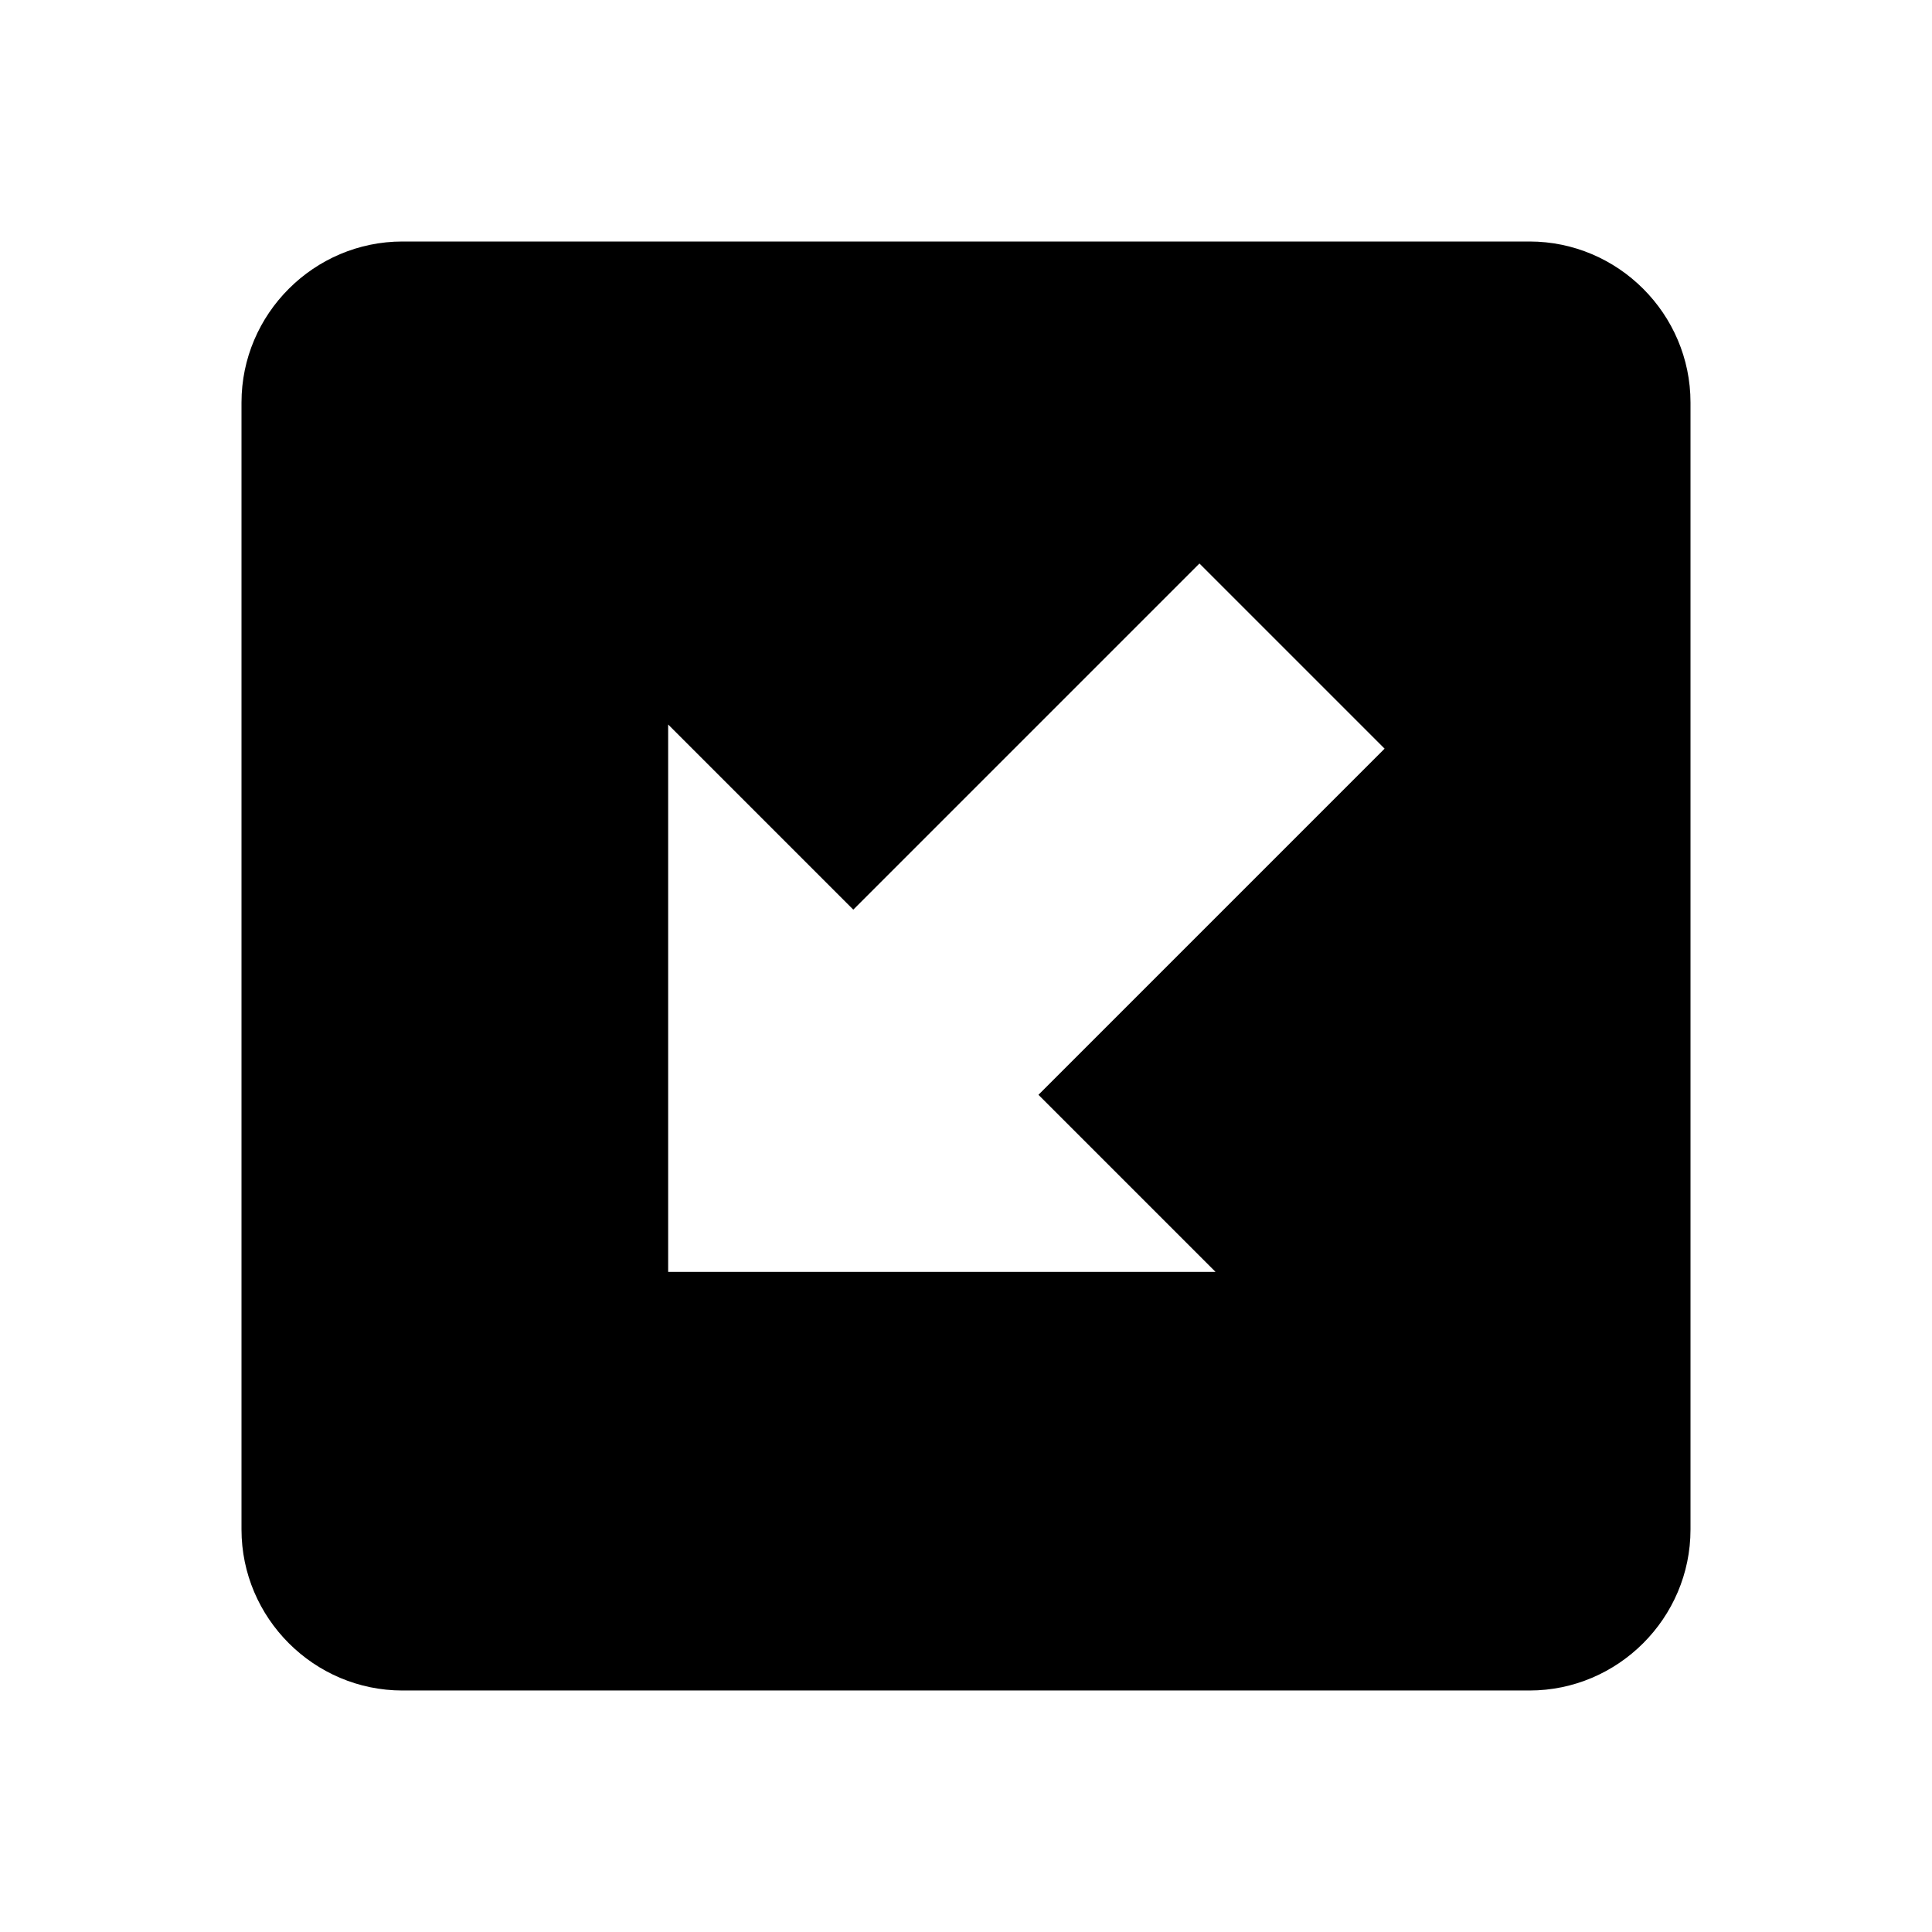 <?xml version="1.0" encoding="utf-8"?>
<!-- Generator: Adobe Illustrator 19.2.1, SVG Export Plug-In . SVG Version: 6.00 Build 0)  -->
<svg version="1.1" id="Layer_1" xmlns="http://www.w3.org/2000/svg" xmlns:xlink="http://www.w3.org/1999/xlink" x="0px" y="0px"
	 width="24px" height="24px" viewBox="0 0 24 24" style="enable-background:new 0 0 24 24;" xml:space="preserve">
<path d="M37.2,2l10.9,11l0.1,7c0,1.1-0.9,2-2,2h-16c-1.1,0-2-0.9-2-2V4c0-1.1,0.9-2,2-2H37.2z M32.5,17.1h7.8l-2.5-2.5l5-5l-2.7-2.7
	l-5,5l-2.6-2.6V17.1z"/>
<path d="M19,3c1.1,0,2,0.9,2,2v14c0,1.1-0.9,2-2,2H5c-1.1,0-2-0.9-2-2V5c0-1.1,0.9-2,2-2C5,3,19,3,19,3z M8.3,15.8h6.8l-2.2-2.2
	l4.3-4.3l-2.3-2.3l-4.3,4.3L8.3,9V15.8z"/>
</svg>
